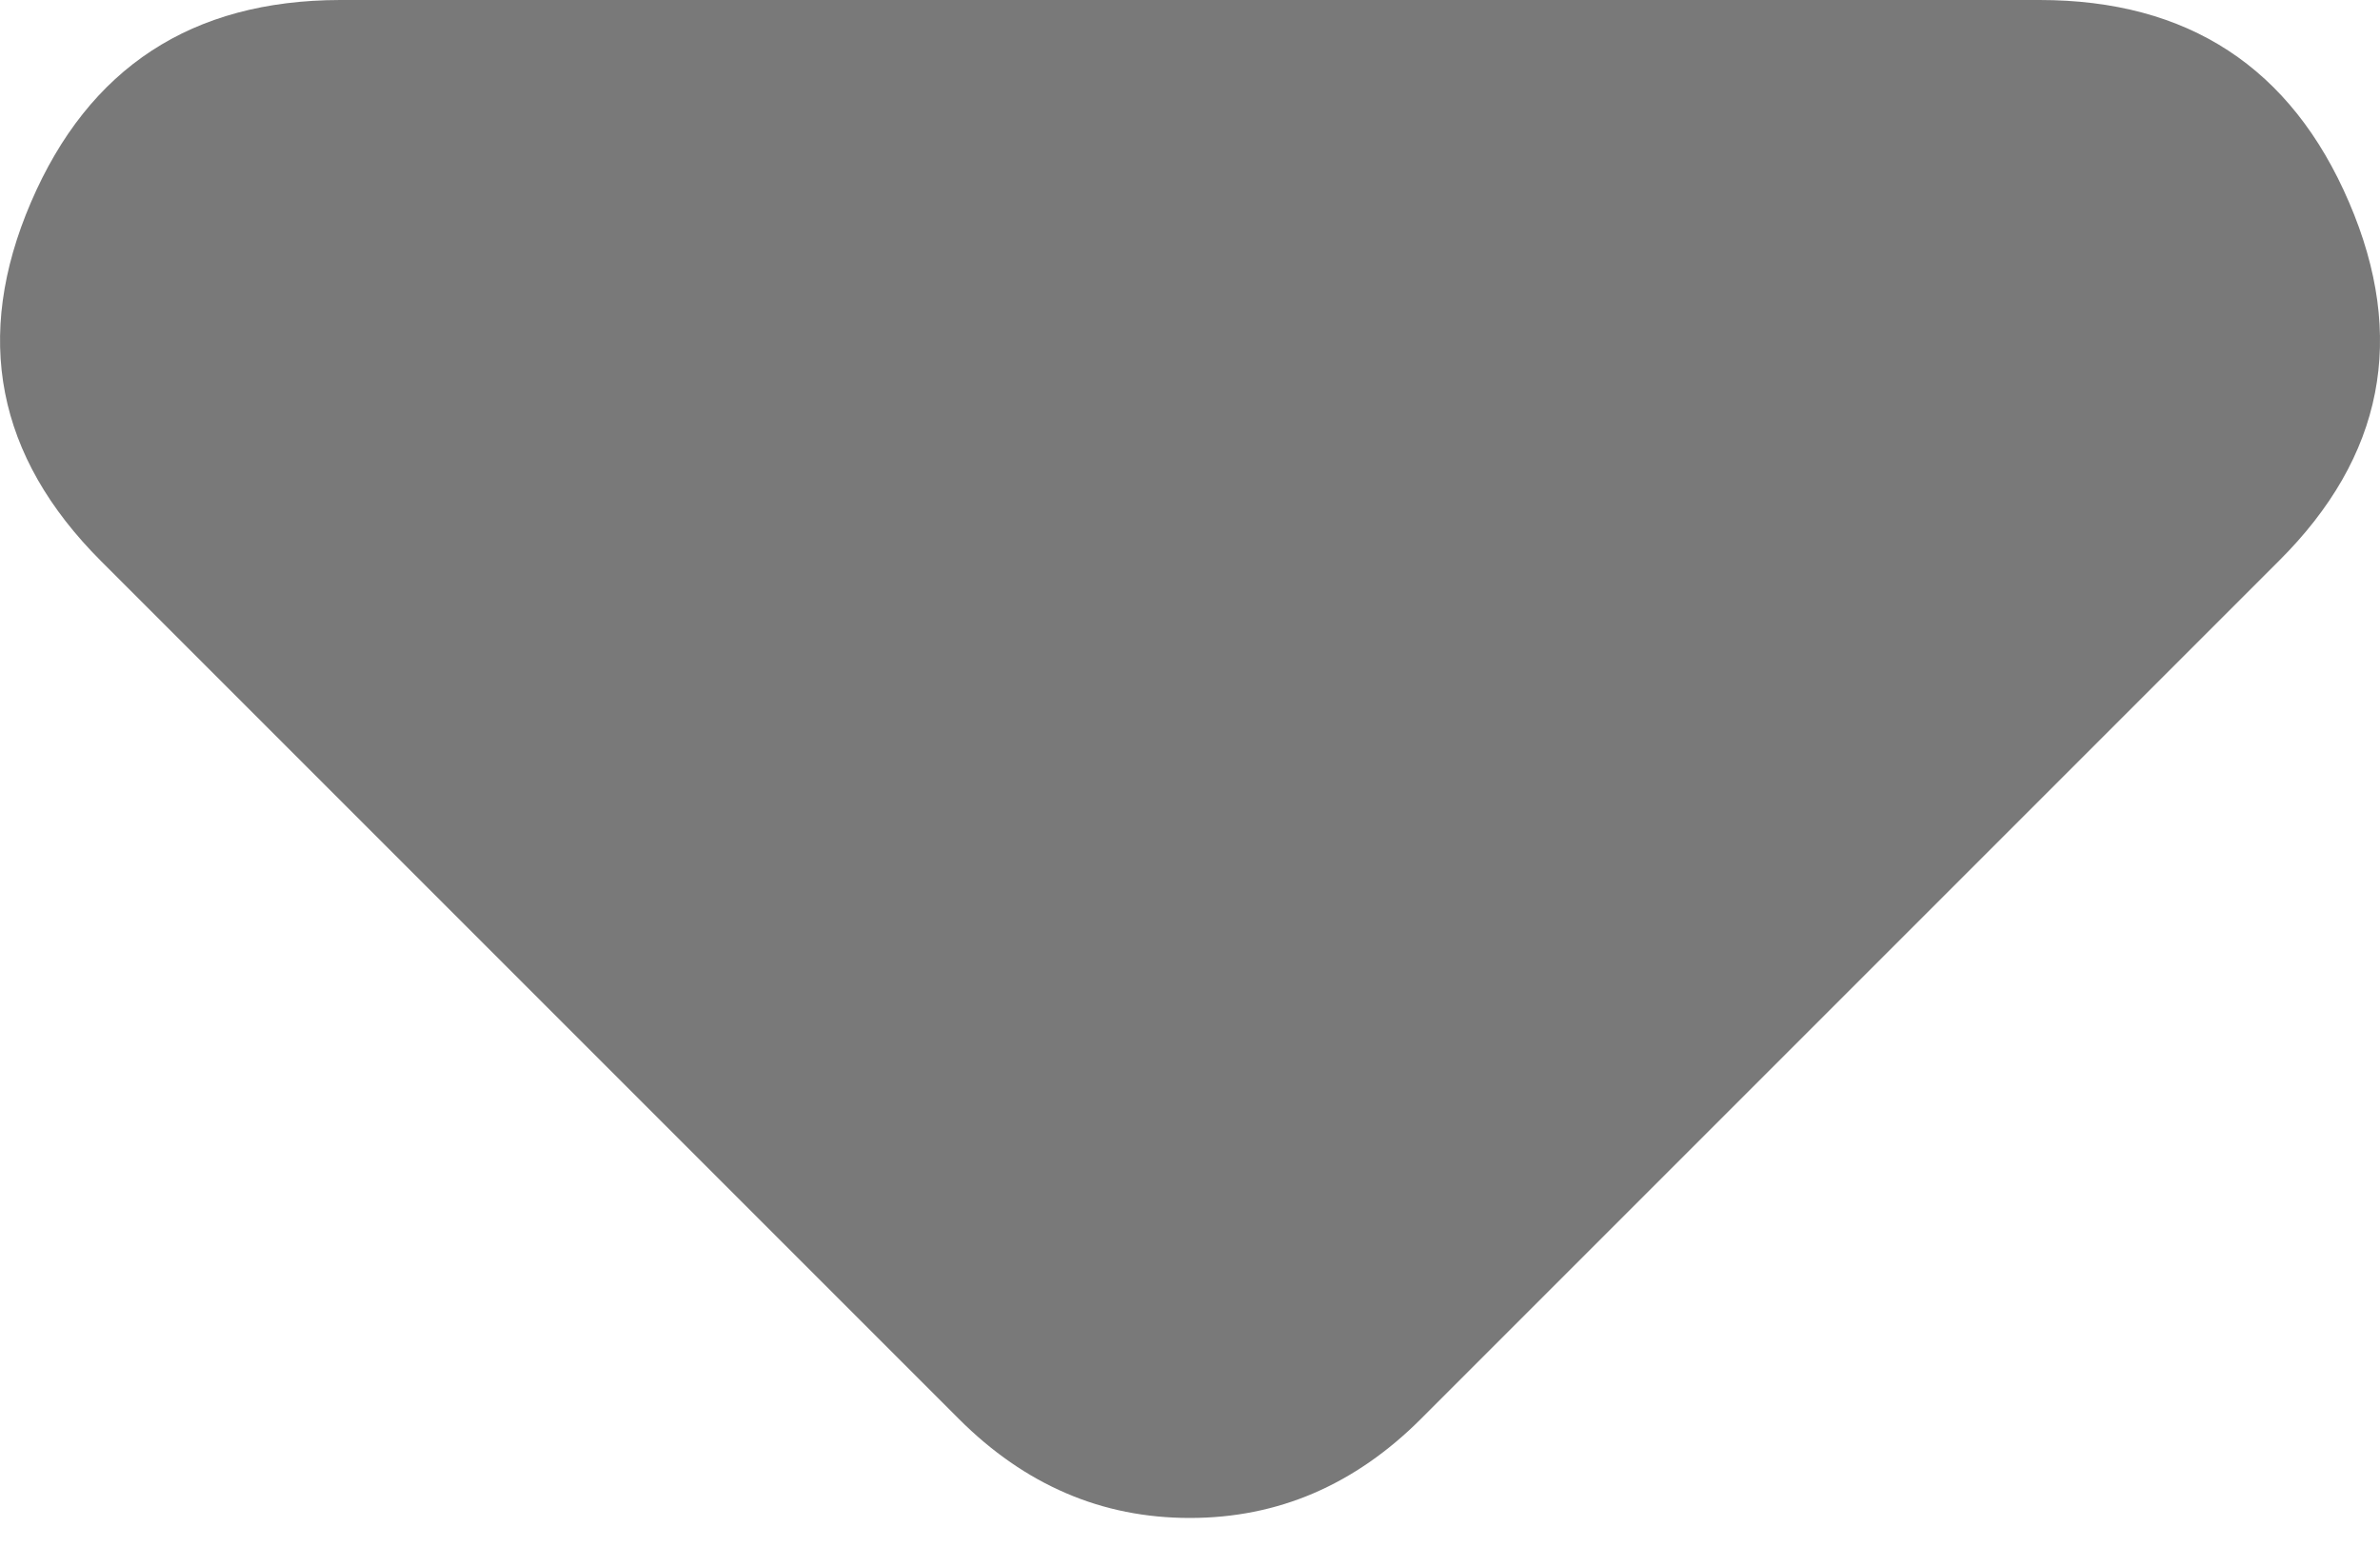<svg width="20" height="13" viewBox="0 0 20 13" fill="none" xmlns="http://www.w3.org/2000/svg">
<path d="M8.058 11.924L0.848 4.714C-0.03 3.836 -0.226 2.831 0.26 1.7C0.746 0.568 1.612 0.002 2.858 0H17.139C18.387 0 19.254 0.567 19.74 1.7C20.227 2.833 20.03 3.838 19.15 4.714L11.94 11.924C11.663 12.201 11.362 12.409 11.039 12.548C10.715 12.687 10.368 12.756 9.999 12.756C9.629 12.756 9.282 12.687 8.959 12.548C8.635 12.409 8.335 12.201 8.058 11.924Z" fill="#797979"/>
</svg>

